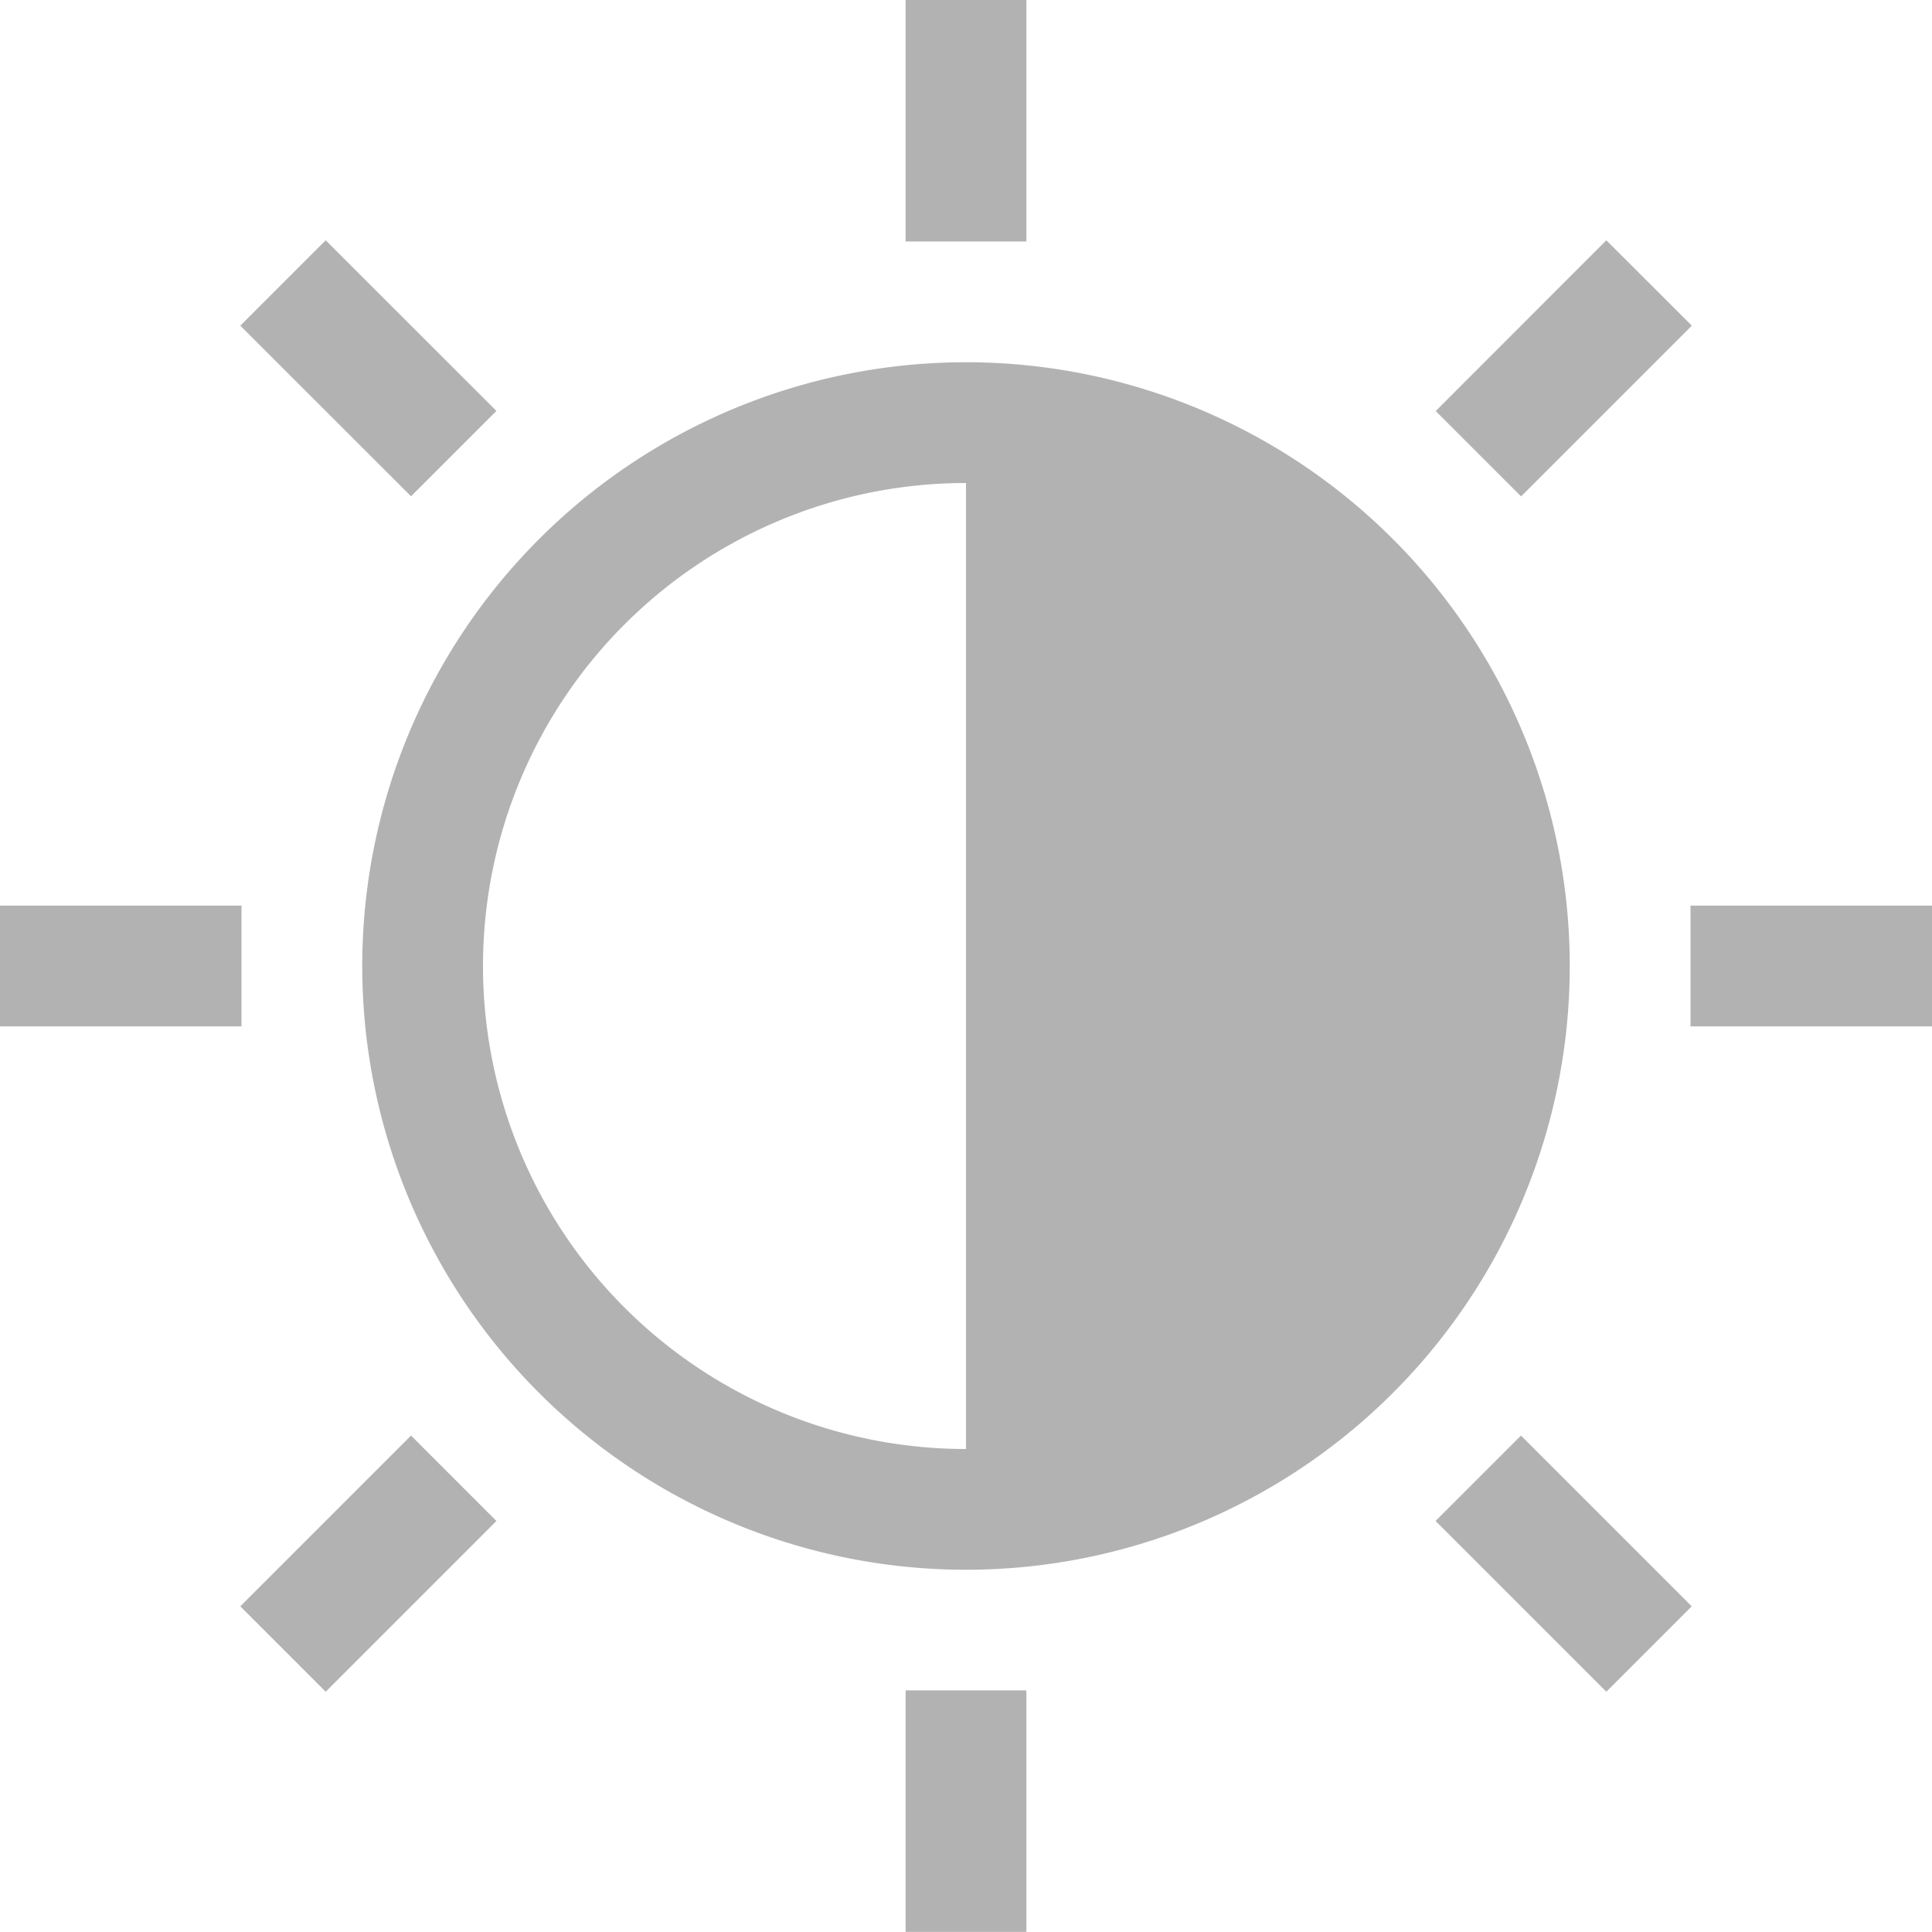 <svg version="1.1" viewBox="0 0 16 16" xmlns="http://www.w3.org/2000/svg">
 <path d="m8 3a5 5 0 0 0 0 10 5 5 0 0 0 0-10zm0 1v8a4 4 0 0 1 0-8z" fill="#666" opacity=".5"/>
 <path d="m8.5 13.999h-1v2h1z" fill="#666" opacity=".5"/>
 <path d="m3.404 11.889-1.414 1.414 0.707 0.707 1.414-1.414z" fill="#666" opacity=".5"/>
 <path d="m12.596 11.889-0.707 0.707 1.414 1.414 0.707-0.707z" fill="#666" opacity=".5"/>
 <path d="m2 7.5h-2v1h2z" fill="#666" opacity=".5"/>
 <path d="m16 7.5h-2v1h2z" fill="#666" opacity=".5"/>
 <path d="m2.697 1.99-0.707 0.707 1.414 1.413 0.707-0.707z" fill="#666" opacity=".5"/>
 <path d="m13.303 1.99-1.413 1.414 0.707 0.707 1.414-1.414z" fill="#666" opacity=".5"/>
 <path d="m8.5 0h-1v2h1z" fill="#666" opacity=".5"/>
</svg>

